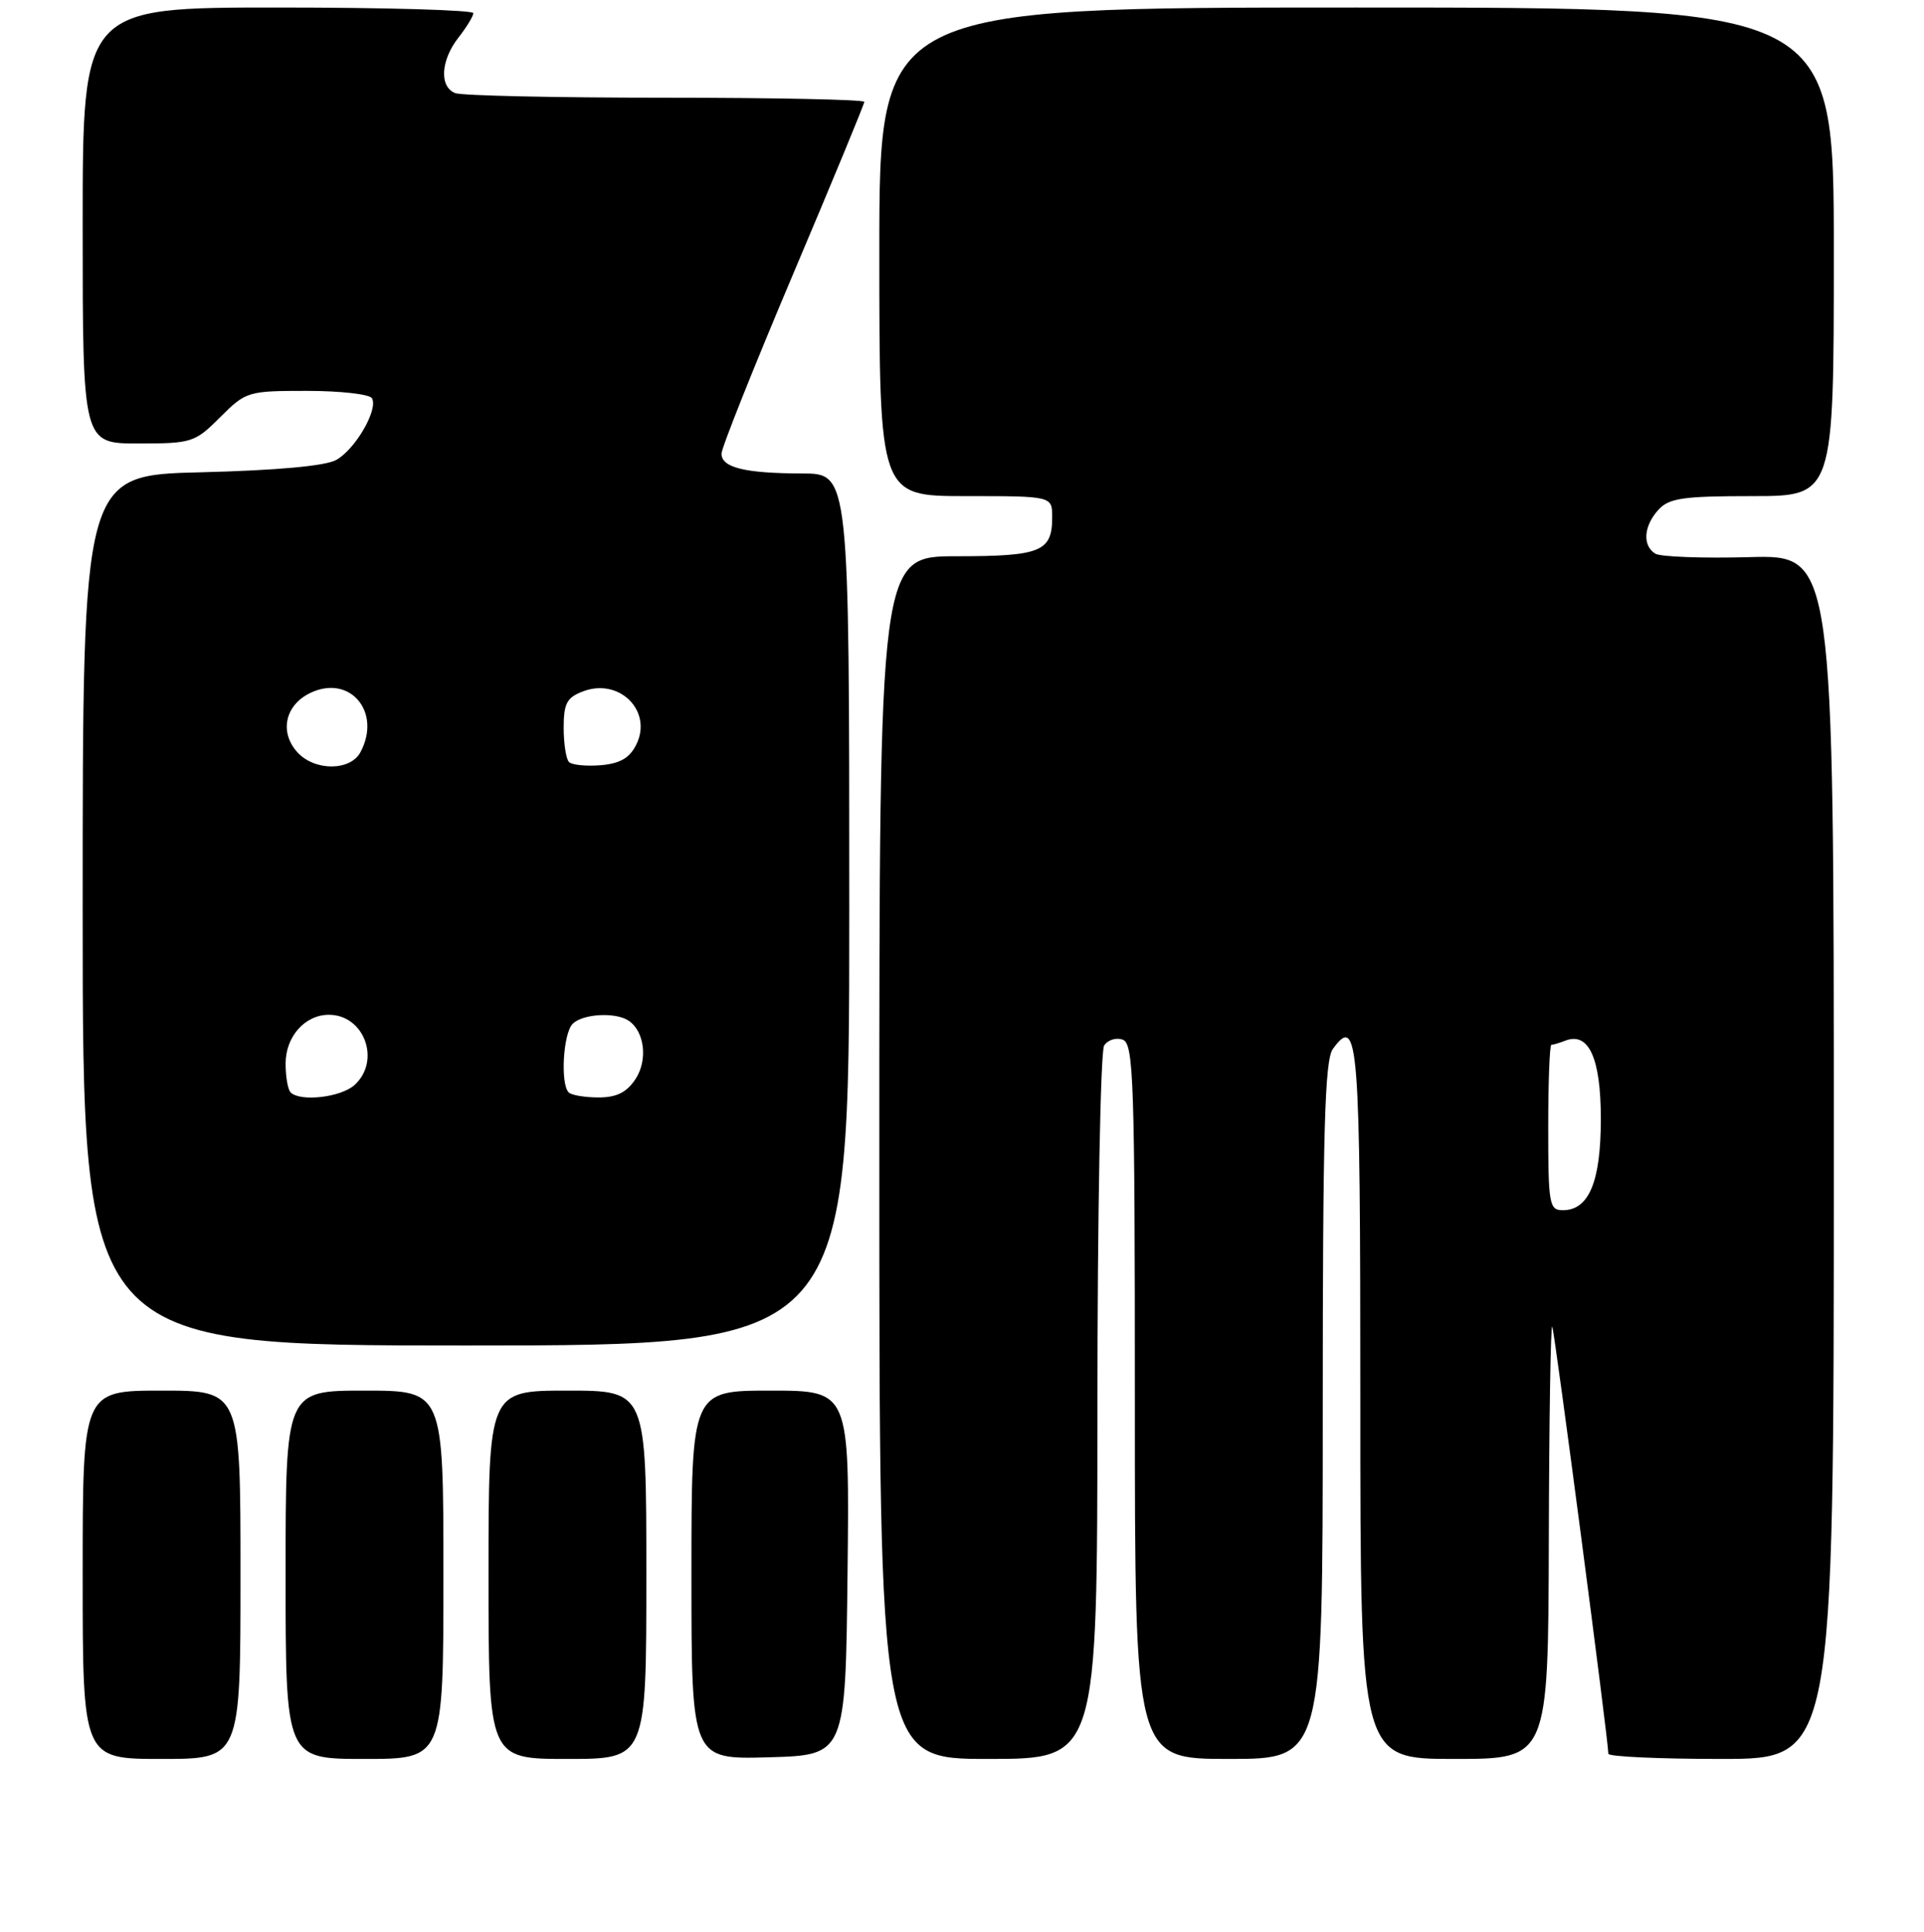 <?xml version="1.0" encoding="UTF-8" standalone="no"?>
<!DOCTYPE svg PUBLIC "-//W3C//DTD SVG 1.1//EN" "http://www.w3.org/Graphics/SVG/1.1/DTD/svg11.dtd" >
<svg xmlns="http://www.w3.org/2000/svg" xmlns:xlink="http://www.w3.org/1999/xlink" version="1.1" viewBox="0 0 256 257">
 <g >
 <path fill="currentColor"
d=" M 32.00 209.50 C 32.00 185.00 32.00 185.00 21.50 185.00 C 11.00 185.00 11.00 185.00 11.00 209.50 C 11.00 234.00 11.00 234.00 21.50 234.00 C 32.00 234.00 32.00 234.00 32.00 209.50 Z  M 59.00 209.50 C 59.00 185.00 59.00 185.00 48.50 185.00 C 38.00 185.00 38.00 185.00 38.00 209.50 C 38.00 234.00 38.00 234.00 48.50 234.00 C 59.00 234.00 59.00 234.00 59.00 209.50 Z  M 86.00 209.50 C 86.00 185.00 86.00 185.00 75.50 185.00 C 65.00 185.00 65.00 185.00 65.00 209.50 C 65.00 234.00 65.00 234.00 75.50 234.00 C 86.00 234.00 86.00 234.00 86.00 209.50 Z  M 112.77 209.25 C 113.04 185.00 113.04 185.00 102.52 185.00 C 92.00 185.00 92.00 185.00 92.00 209.53 C 92.00 234.07 92.00 234.07 102.25 233.78 C 112.50 233.50 112.50 233.50 112.77 209.25 Z  M 146.02 187.25 C 146.02 161.54 146.43 139.87 146.91 139.10 C 147.40 138.34 148.52 137.99 149.40 138.32 C 150.84 138.87 151.00 143.81 151.00 186.47 C 151.00 234.00 151.00 234.00 163.50 234.00 C 176.00 234.00 176.00 234.00 176.00 187.69 C 176.00 150.42 176.26 141.02 177.35 139.54 C 180.74 134.90 181.00 138.21 181.00 186.56 C 181.00 234.00 181.00 234.00 193.50 234.00 C 206.00 234.00 206.00 234.00 206.08 204.75 C 206.12 188.66 206.33 175.95 206.54 176.50 C 206.89 177.39 214.00 231.58 214.00 233.31 C 214.00 233.69 220.75 234.00 229.00 234.00 C 244.00 234.00 244.00 234.00 244.00 153.91 C 244.00 73.81 244.00 73.81 232.75 74.12 C 226.56 74.29 220.94 74.08 220.25 73.66 C 218.51 72.58 218.69 70.00 220.65 67.83 C 222.06 66.27 223.92 66.00 233.15 66.00 C 244.00 66.00 244.00 66.00 244.00 33.50 C 244.00 1.00 244.00 1.00 180.50 1.00 C 117.00 1.00 117.00 1.00 117.00 33.50 C 117.00 66.00 117.00 66.00 128.50 66.00 C 140.00 66.00 140.00 66.00 140.00 68.80 C 140.00 73.39 138.51 74.00 127.30 74.00 C 117.00 74.00 117.00 74.00 117.00 154.00 C 117.00 234.00 117.00 234.00 131.50 234.00 C 146.00 234.00 146.00 234.00 146.02 187.25 Z  M 113.00 121.00 C 113.00 63.00 113.00 63.00 106.75 62.99 C 99.11 62.97 96.00 62.21 96.00 60.36 C 96.00 59.59 100.28 48.87 105.50 36.53 C 110.73 24.19 115.00 13.85 115.00 13.55 C 115.00 13.25 103.11 13.00 88.58 13.00 C 74.05 13.00 61.45 12.73 60.58 12.39 C 58.43 11.57 58.63 8.03 61.00 5.00 C 62.08 3.62 62.97 2.16 62.98 1.75 C 62.99 1.34 51.30 1.00 37.00 1.00 C 11.00 1.00 11.00 1.00 11.00 30.00 C 11.00 59.00 11.00 59.00 18.40 59.00 C 25.52 59.00 25.93 58.87 29.30 55.50 C 32.72 52.08 32.98 52.00 40.84 52.00 C 45.26 52.00 49.15 52.44 49.48 52.97 C 50.38 54.42 47.30 59.76 44.74 61.19 C 43.31 61.99 36.81 62.58 26.75 62.83 C 11.00 63.21 11.00 63.21 11.00 121.10 C 11.00 179.00 11.00 179.00 62.00 179.00 C 113.00 179.00 113.00 179.00 113.00 121.00 Z  M 206.00 150.00 C 206.00 143.95 206.19 139.00 206.42 139.00 C 206.65 139.00 207.49 138.75 208.29 138.44 C 211.40 137.25 213.00 140.78 213.00 148.85 C 213.00 157.21 211.42 161.00 207.94 161.00 C 206.14 161.00 206.00 160.23 206.00 150.00 Z  M 38.67 145.33 C 38.30 144.97 38.00 143.24 38.00 141.49 C 38.00 137.90 40.58 135.00 43.76 135.00 C 48.48 135.00 50.72 141.13 47.17 144.35 C 45.36 145.99 39.95 146.61 38.67 145.33 Z  M 75.67 145.33 C 74.54 144.20 74.93 137.47 76.20 136.20 C 77.53 134.87 81.87 134.62 83.62 135.77 C 85.76 137.18 86.23 141.01 84.56 143.55 C 83.39 145.33 82.05 146.00 79.64 146.00 C 77.82 146.00 76.03 145.70 75.67 145.33 Z  M 39.57 100.08 C 37.14 97.40 37.93 93.79 41.30 92.18 C 46.56 89.67 50.82 94.72 47.96 100.07 C 46.61 102.59 41.86 102.60 39.57 100.08 Z  M 75.71 101.38 C 75.32 100.99 75.00 98.93 75.00 96.81 C 75.00 93.59 75.42 92.79 77.57 91.98 C 82.41 90.13 86.88 94.60 84.66 99.06 C 83.78 100.84 82.50 101.58 79.94 101.80 C 78.01 101.96 76.11 101.77 75.71 101.38 Z "/>
</g>
</svg>
